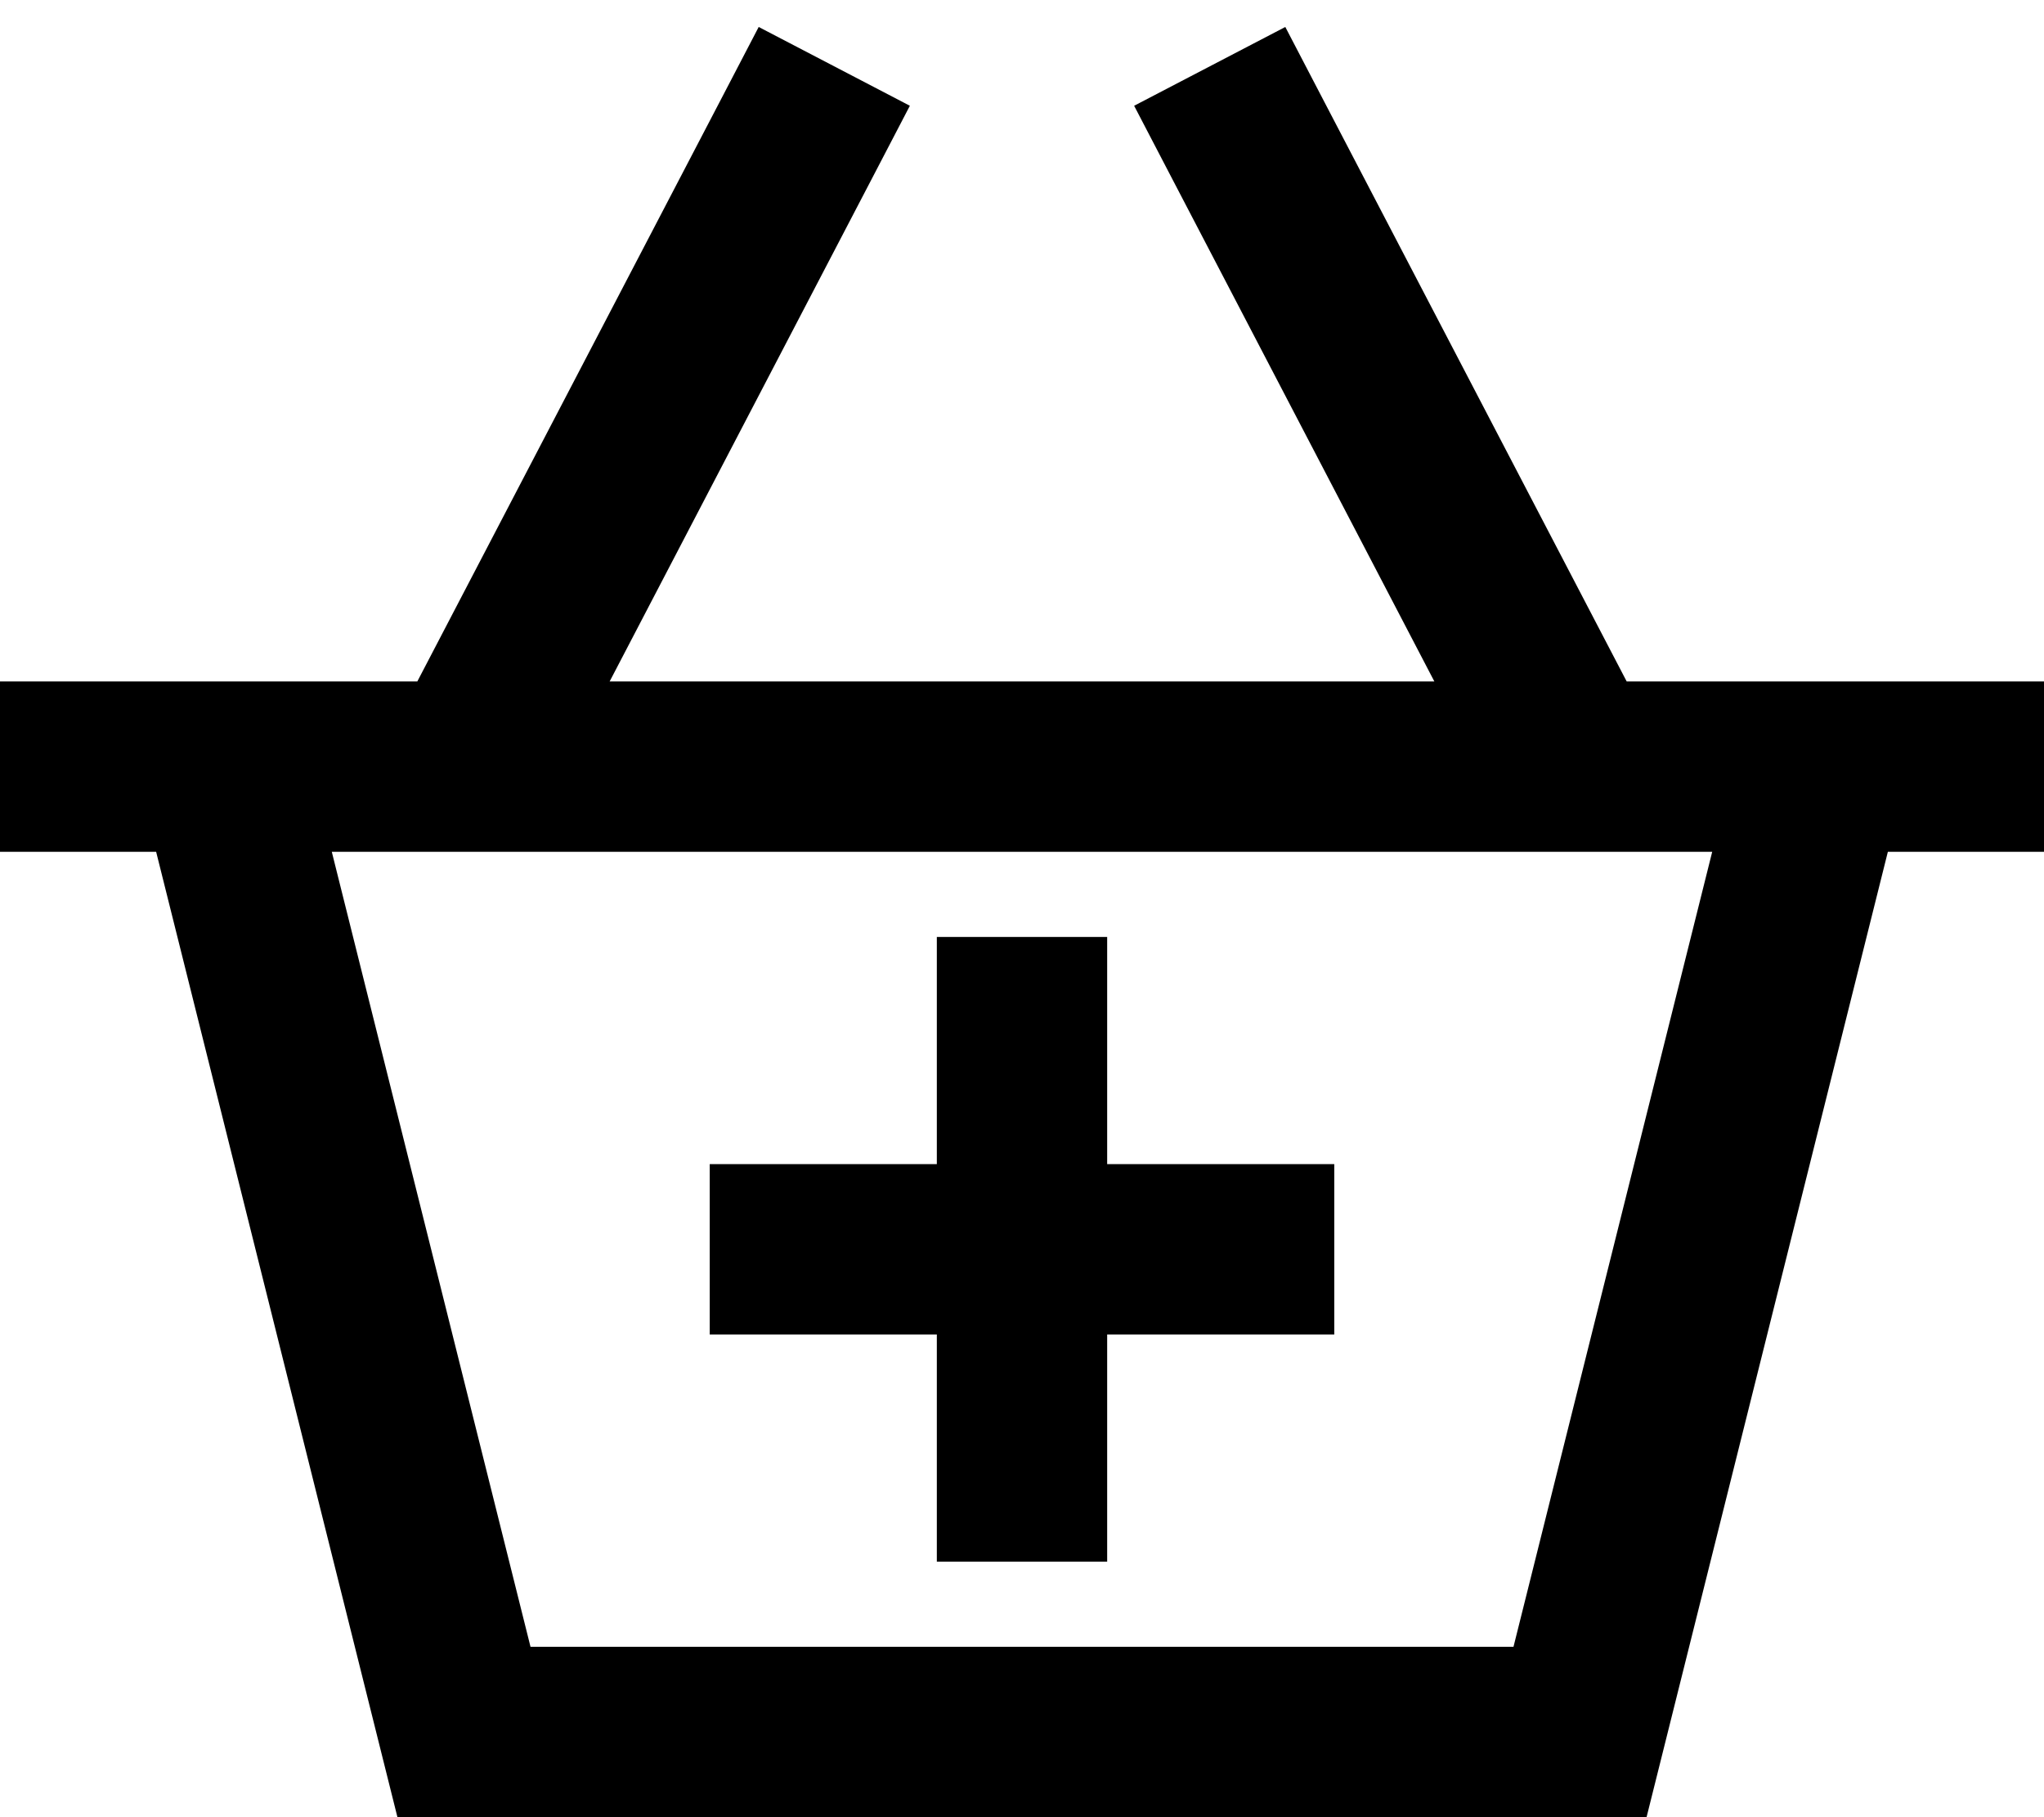 <svg xmlns="http://www.w3.org/2000/svg" viewBox="0 0 576 512"><path d="M256.4 29.8L245.3 51.1 171.8 192H404.2L330.7 51.1 319.6 29.8 362.2 7.6l11.1 21.3L458.4 192h36.1H544h32v48H532L464 512H112L44 240H0V192H32 81.5h36.1L202.7 28.9 213.8 7.6l42.6 22.2zM482.5 240H93.5l56 224h277l56-224zM200 328h24 40V288l0-24h48l0 24v40h40 24v48H352 312v40 24H264V416 376H224 200V328z"/></svg>